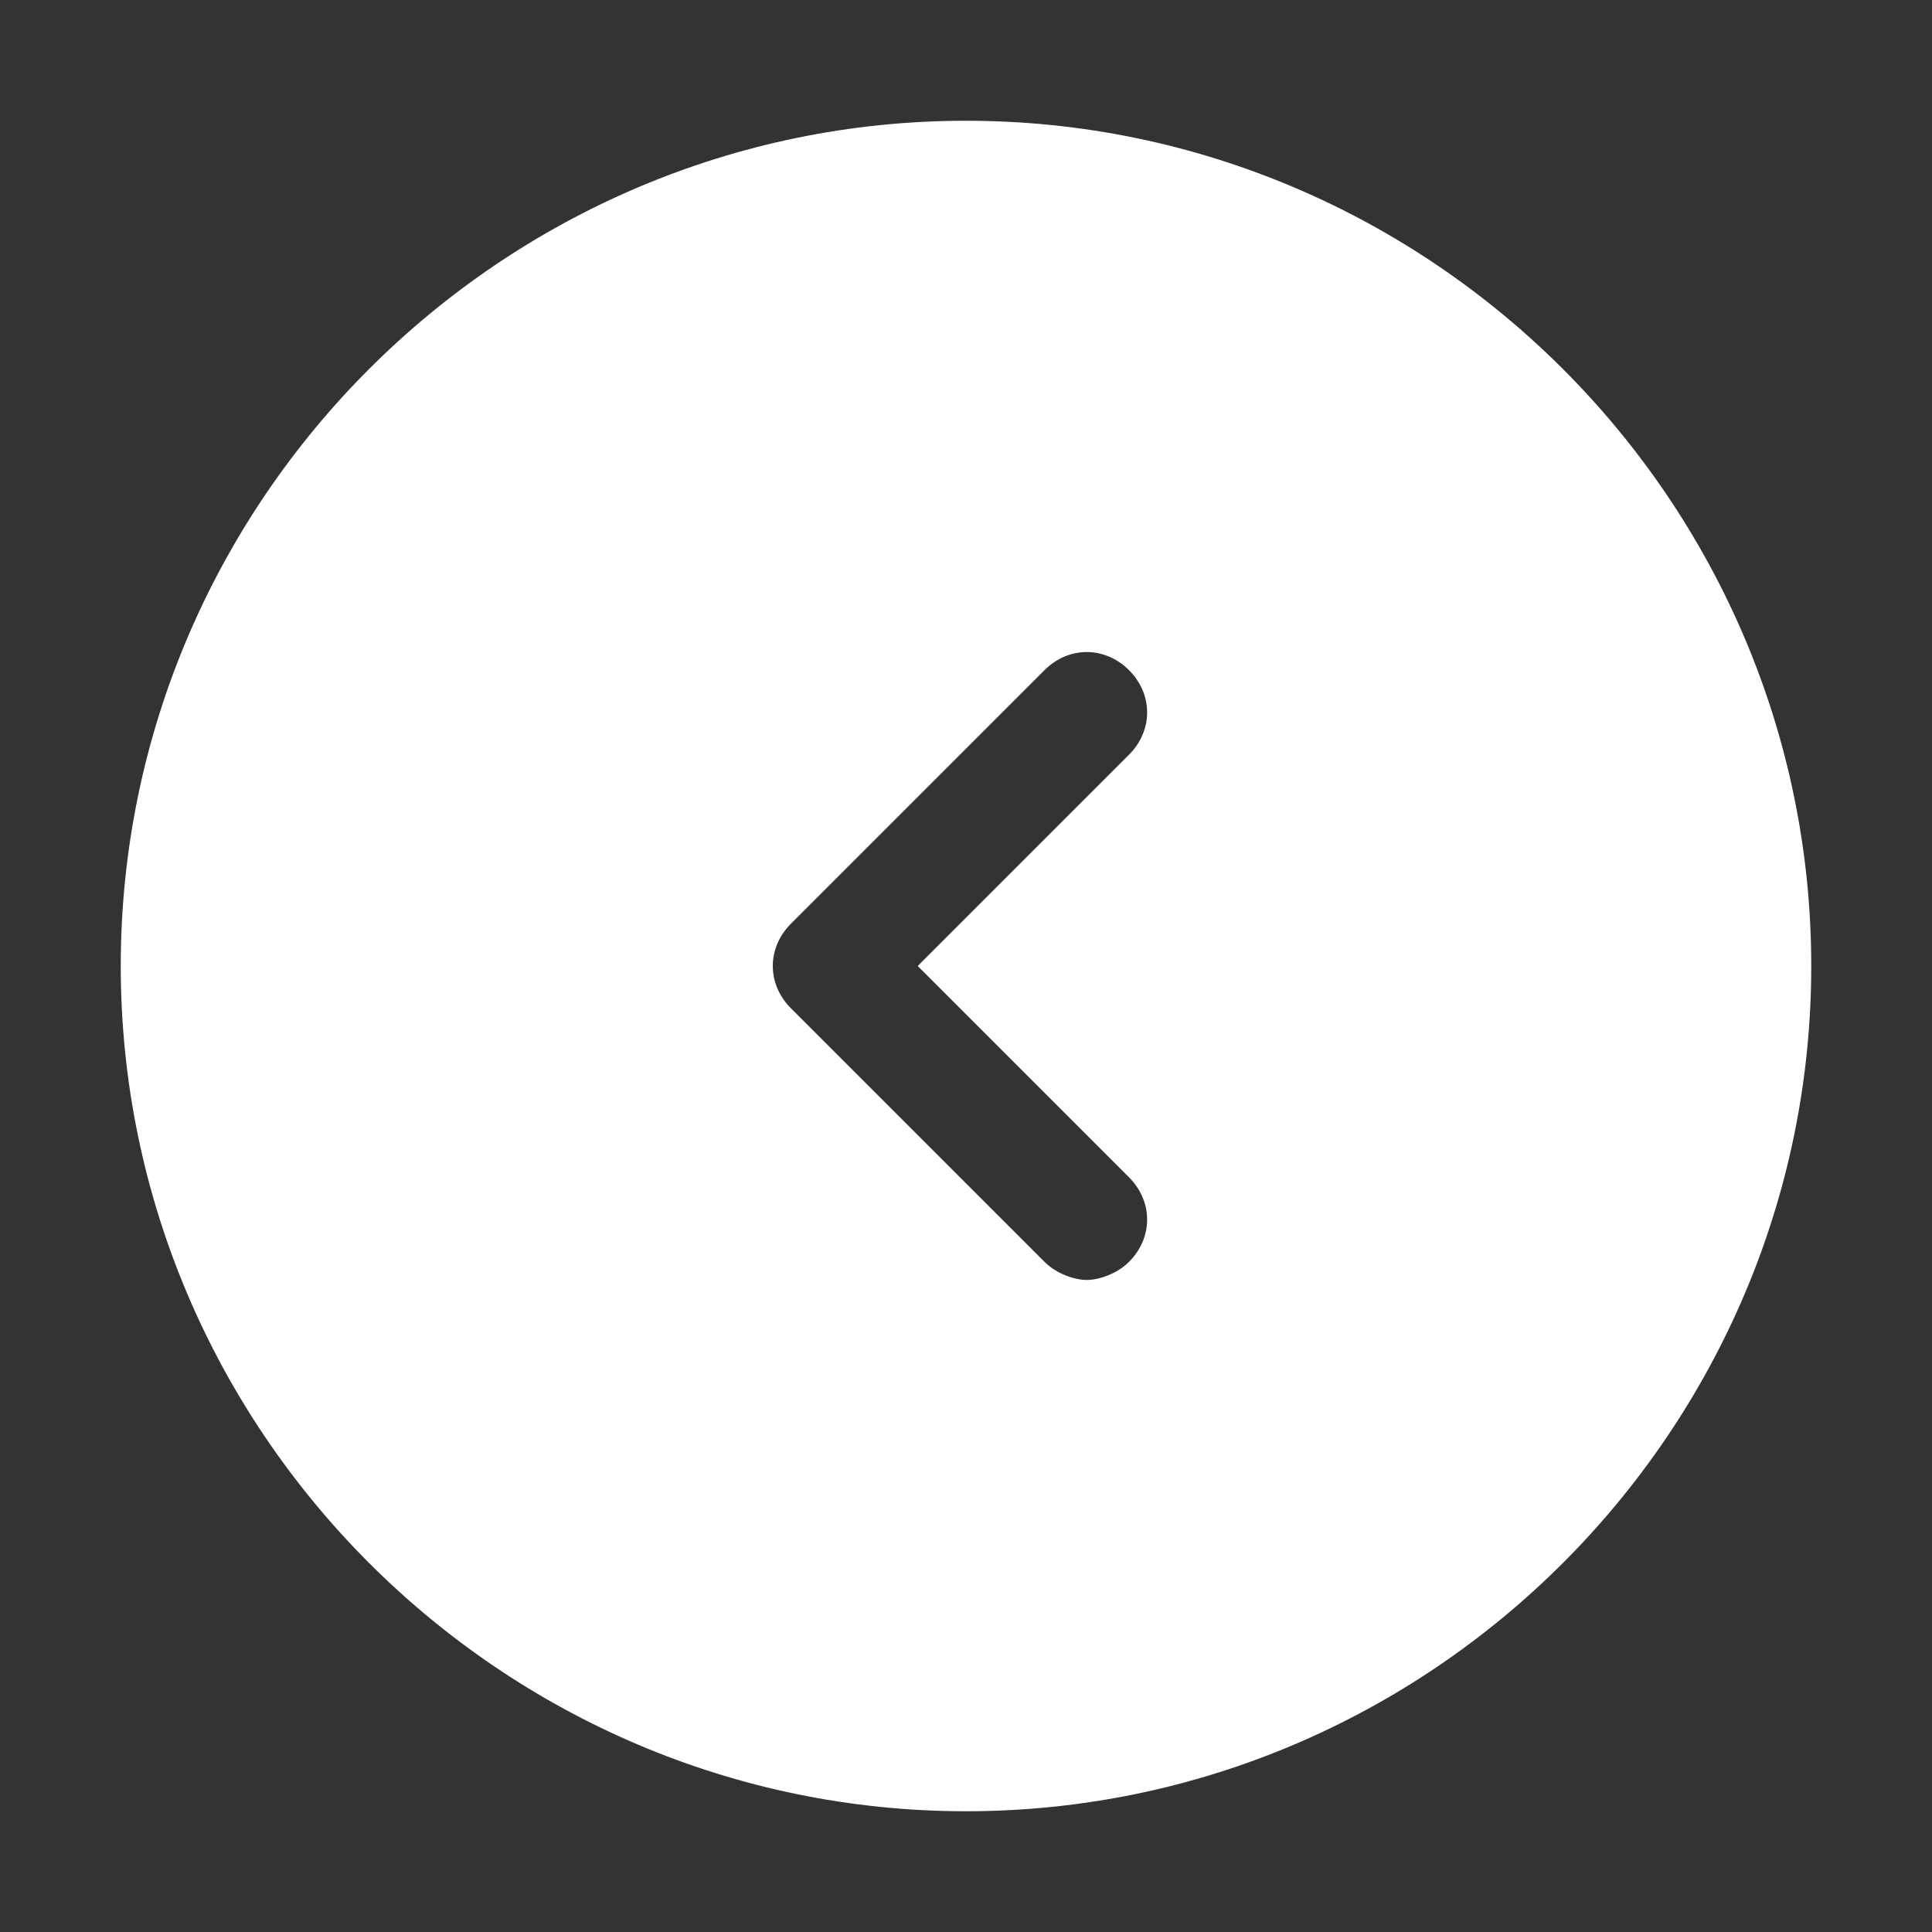 <svg version="1.1" id="Icons" xmlns="http://www.w3.org/2000/svg" xmlns:xlink="http://www.w3.org/1999/xlink" x="0px" y="0px" viewBox="0 0 32 32" style="enable-background:new 0 0 32 32;" xml:space="preserve">
<rect x="0" y="0" width="32" height="32" fill="#333333" stroke="none"/>
<path d="M16,2C8.3,2,2,8.3,2,16s6.3,14,14,14s14-6.3,14-14S23.7,2,16,2z M18.7,19.5c0.4,0.4,0.4,1,0,1.4c-0.2,0.2-0.5,0.3-0.7,0.3
	s-0.5-0.1-0.7-0.3l-4.2-4.2c-0.4-0.4-0.4-1,0-1.4l4.2-4.2c0.4-0.4,1-0.4,1.4,0s0.4,1,0,1.4L15.2,16L18.7,19.5z" id="id_101" style="fill: rgb(255, 255, 255);"></path>
</svg>
